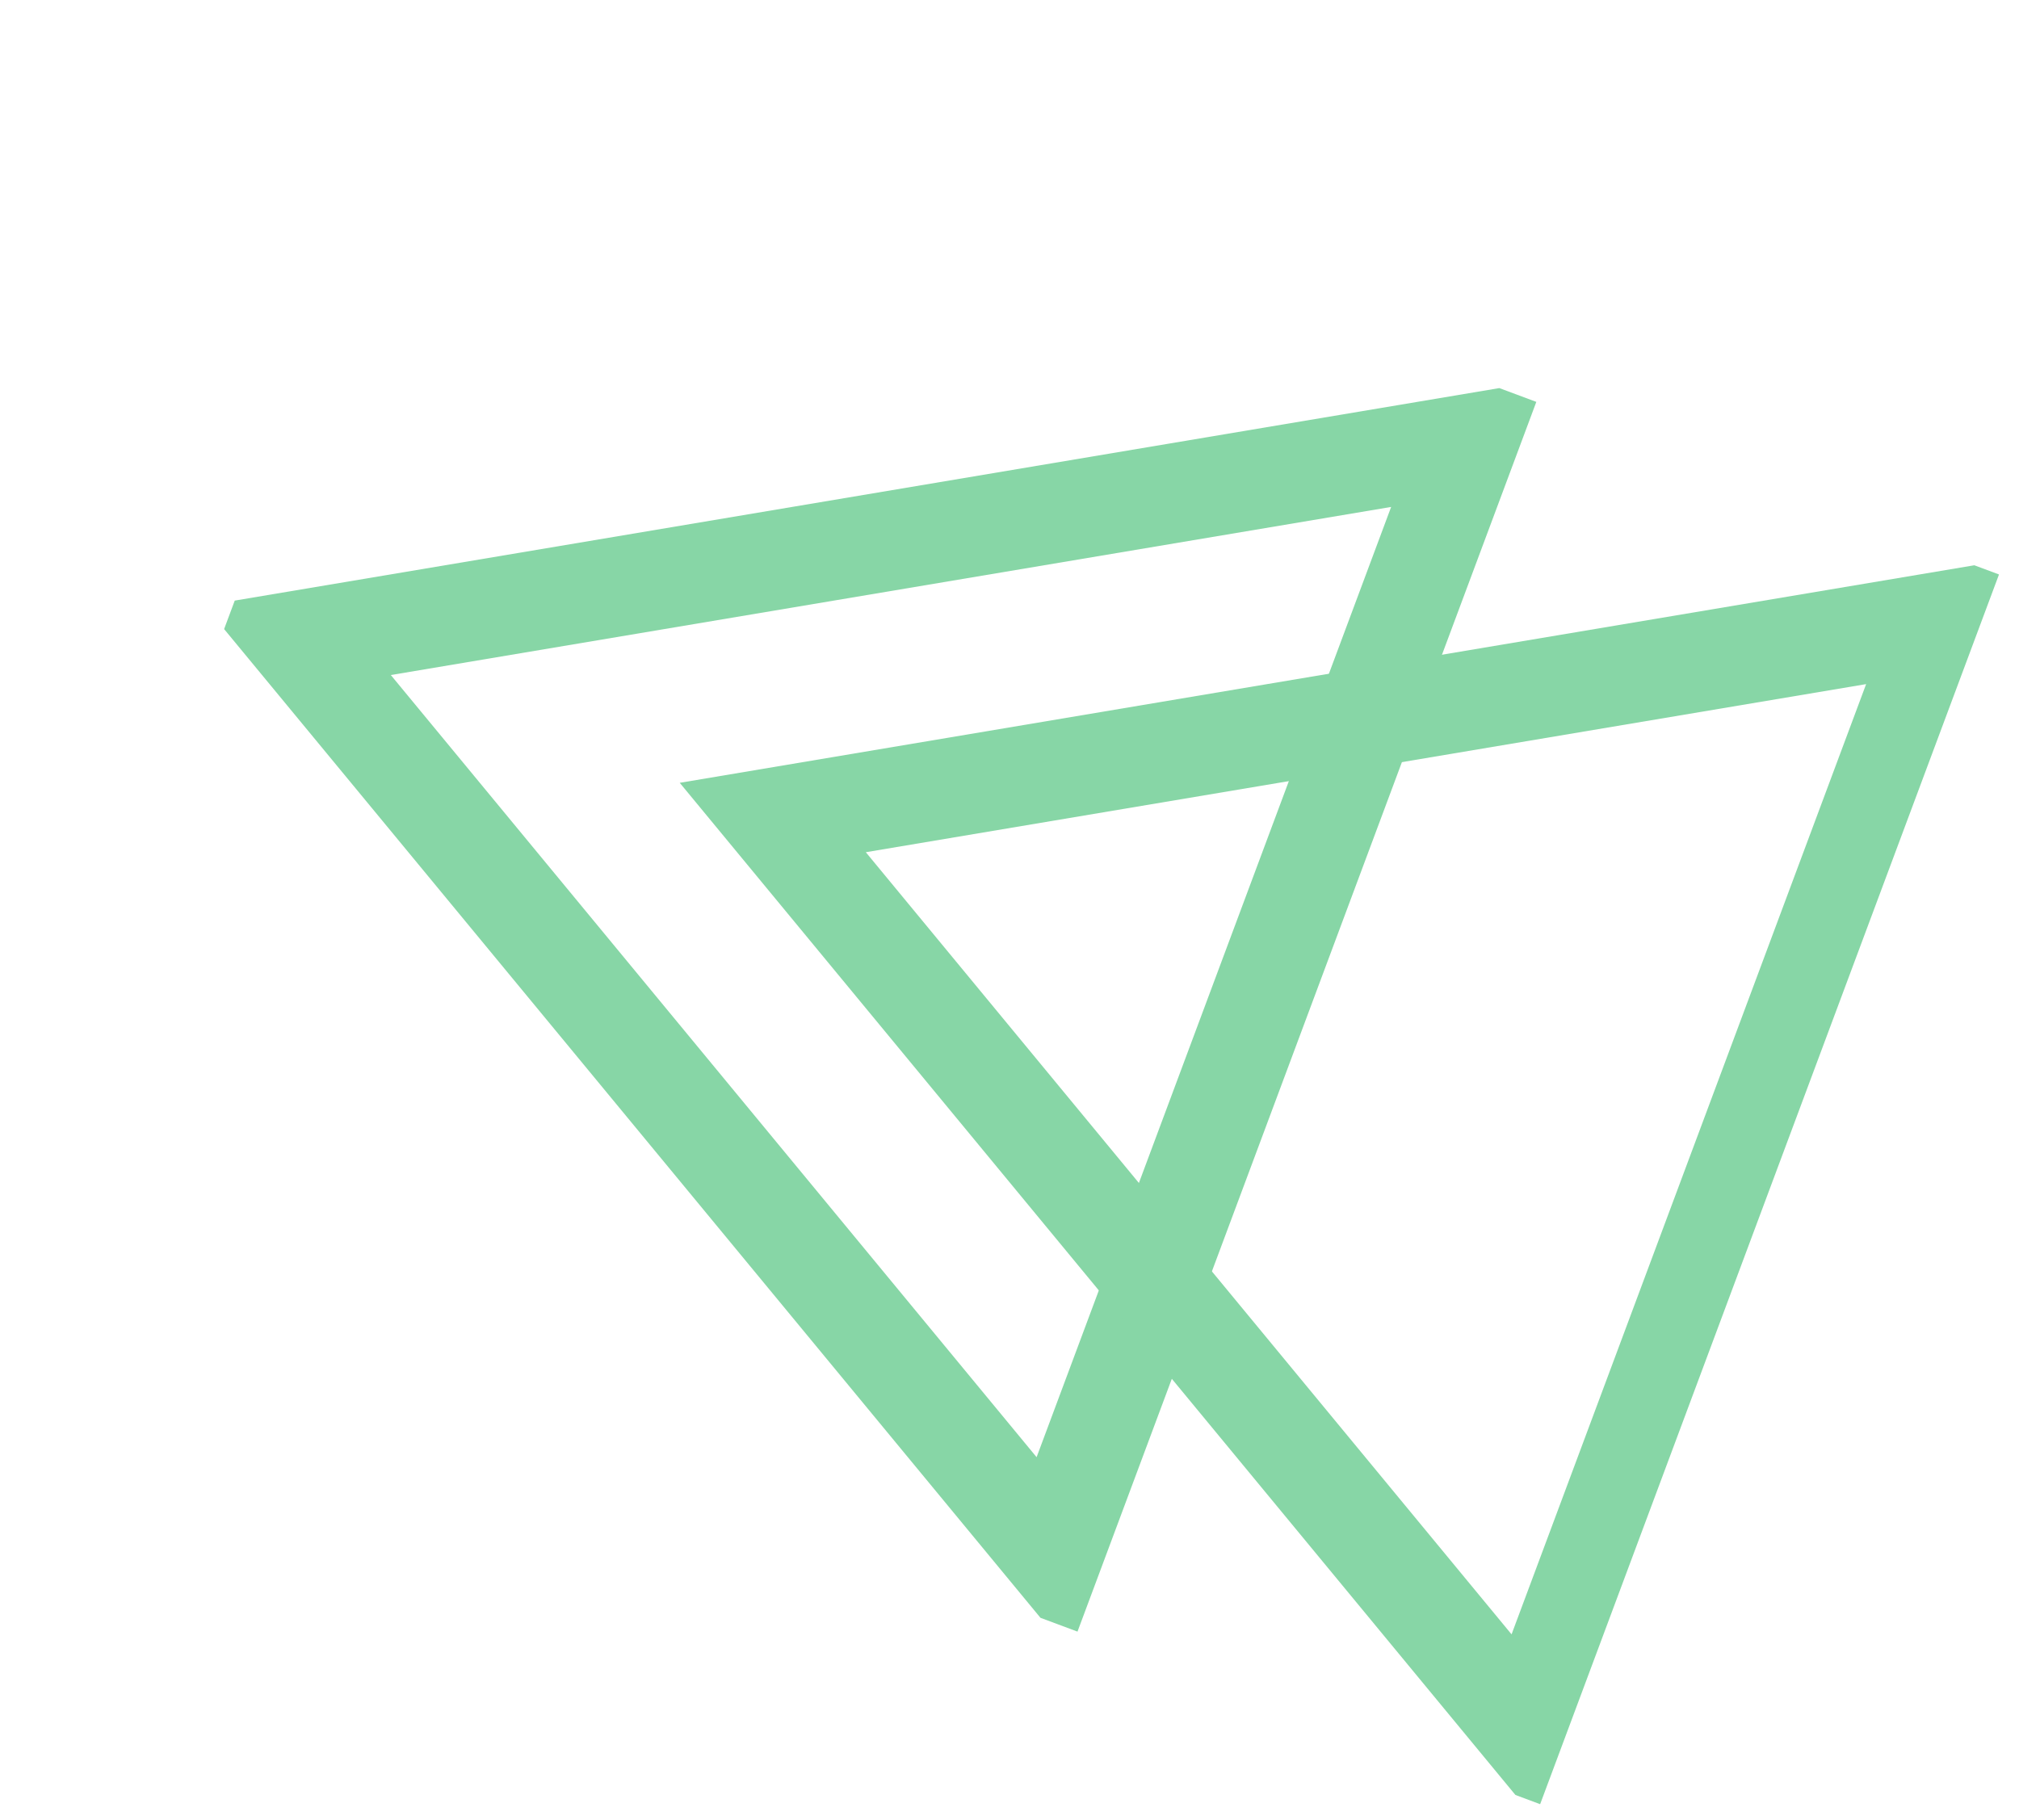 <svg width="61" height="55" viewBox="0 0 61 55" fill="none" xmlns="http://www.w3.org/2000/svg">
<g clip-path="url(#clip0)">
<path d="M8.997 19.35L31.816 46.992L44.344 13.409L8.997 19.35Z" stroke="#87D6A6" stroke-width="3" stroke-miterlimit="10">
    <animateTransform attributeName="transform" begin="0s" dur="8s" type="scale" values="0.8 0.8; 1 1; 0.8 0.8" repeatCount="indefinite" />
</path>
<path d="M23.348 24.704L46.166 52.346L58.695 18.763L23.348 24.704Z" stroke="#87D6A6" stroke-width="3" stroke-miterlimit="10">
    <animateTransform attributeName="transform" begin="0s" dur="8s" type="scale" values="0.8 0.8; 1 1; 0.8 0.8" repeatCount="indefinite" />
</path>
</g>
<defs>
<clipPath id="clip0">
<rect width="39.662" height="49.665" fill="white" transform="translate(0 37.16) rotate(-69.541)"/>
</clipPath>
</defs>
</svg>
